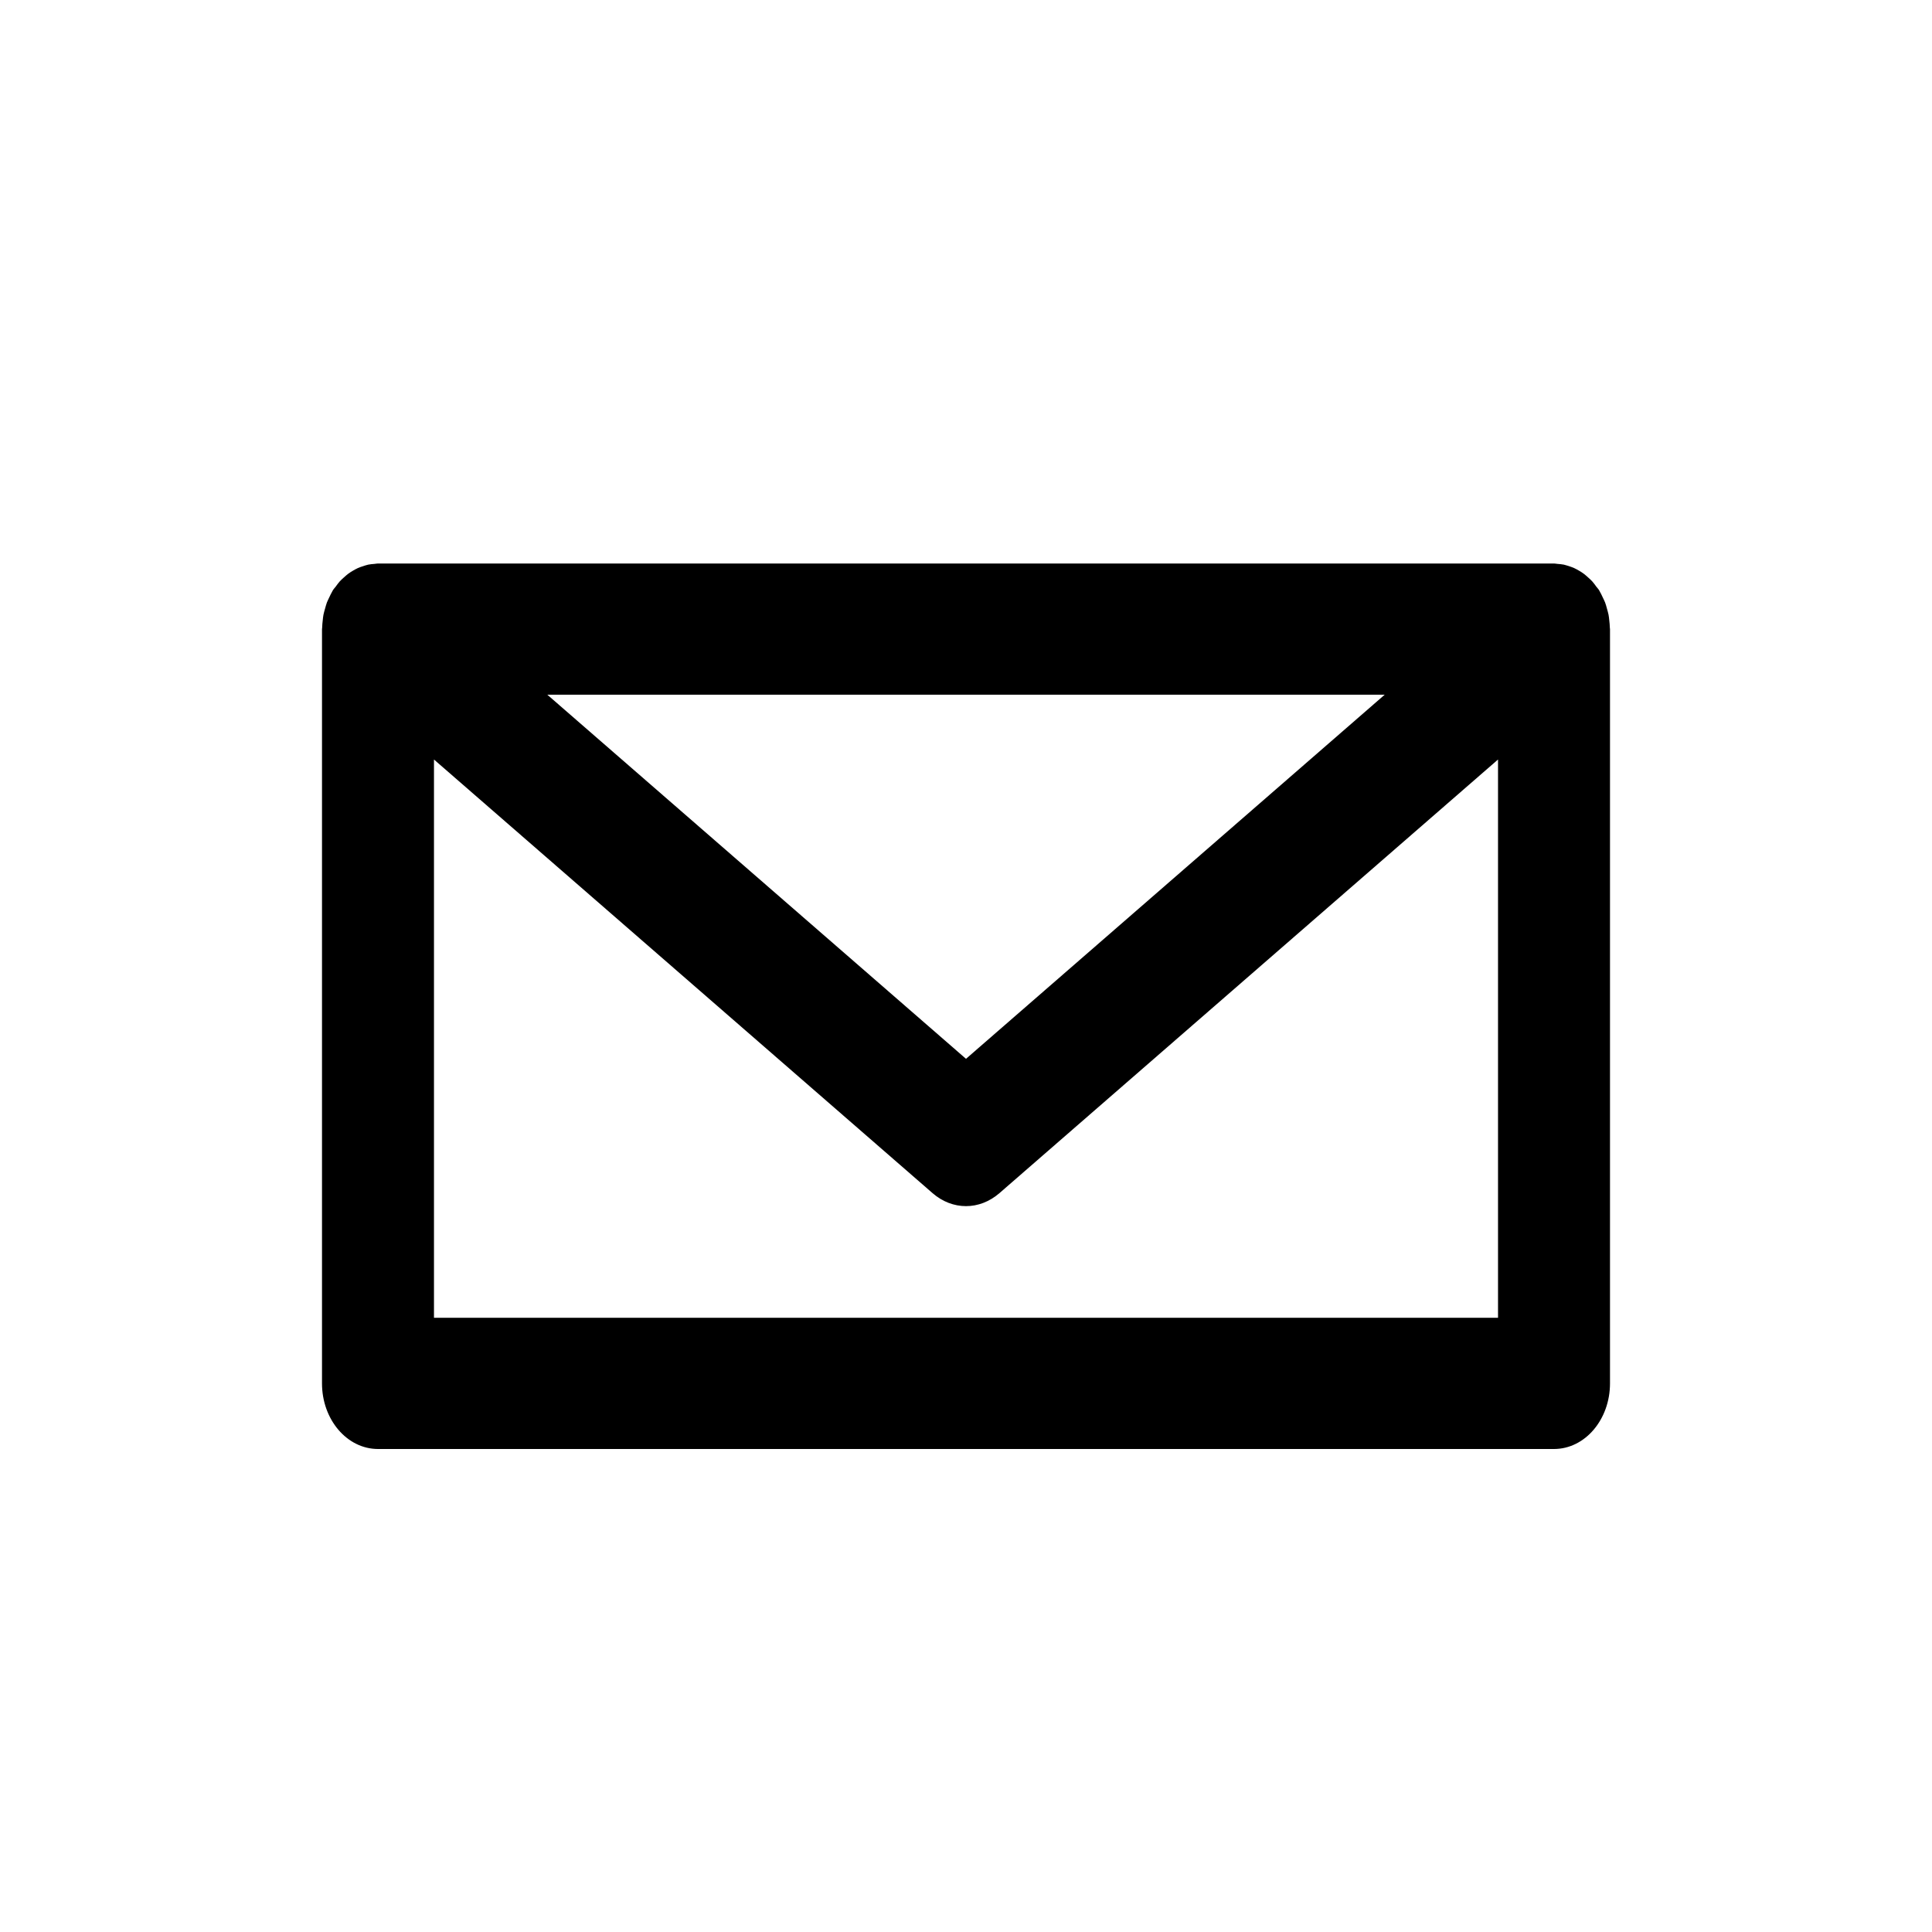 <svg width="24px" height="24px" viewBox="0 0 24 24" version="1.1" xmlns="http://www.w3.org/2000/svg" xmlns:xlink="http://www.w3.org/1999/xlink">
    <path d="M5.391,16.37 L5.391,9.435 L11.585,14.822 C11.708,14.929 11.854,14.983 12,14.983 C12.146,14.983 12.291,14.929 12.415,14.822 L18.609,9.435 L18.609,16.37 L5.391,16.37 Z M17.201,8.63 L12,13.153 L6.799,8.63 L17.201,8.63 Z M19.998,7.797 C19.998,7.767 19.994,7.737 19.991,7.707 C19.988,7.683 19.987,7.66 19.982,7.637 C19.977,7.611 19.969,7.586 19.962,7.56 C19.955,7.535 19.949,7.509 19.939,7.484 C19.931,7.463 19.92,7.443 19.911,7.423 C19.898,7.396 19.886,7.369 19.871,7.344 C19.868,7.339 19.866,7.334 19.863,7.329 C19.853,7.314 19.842,7.303 19.831,7.289 C19.815,7.267 19.799,7.244 19.781,7.224 C19.765,7.206 19.747,7.19 19.729,7.174 C19.711,7.158 19.694,7.142 19.675,7.128 C19.656,7.113 19.635,7.101 19.615,7.089 C19.595,7.078 19.576,7.066 19.555,7.057 C19.533,7.047 19.511,7.04 19.488,7.032 C19.467,7.026 19.447,7.019 19.426,7.014 C19.4,7.009 19.374,7.007 19.349,7.005 C19.334,7.004 19.319,7 19.304,7 L4.696,7 C4.68,7 4.666,7.004 4.651,7.005 C4.625,7.007 4.6,7.009 4.575,7.014 C4.553,7.019 4.532,7.026 4.511,7.033 C4.489,7.04 4.467,7.047 4.445,7.057 C4.424,7.066 4.405,7.078 4.385,7.089 C4.365,7.101 4.344,7.113 4.325,7.128 C4.306,7.142 4.289,7.158 4.271,7.174 C4.253,7.19 4.235,7.206 4.219,7.224 C4.201,7.244 4.185,7.267 4.169,7.289 C4.158,7.303 4.147,7.314 4.137,7.329 C4.134,7.334 4.132,7.339 4.129,7.344 C4.114,7.369 4.102,7.396 4.089,7.423 C4.08,7.443 4.069,7.463 4.061,7.484 C4.052,7.509 4.045,7.535 4.038,7.56 C4.031,7.586 4.023,7.611 4.018,7.637 C4.013,7.66 4.012,7.683 4.009,7.707 C4.006,7.737 4.002,7.767 4.002,7.797 C4.001,7.803 4,7.809 4,7.815 L4,17.185 C4,17.635 4.311,18 4.696,18 L19.304,18 C19.689,18 20,17.635 20,17.185 L20,7.815 C20,7.809 19.999,7.803 19.998,7.797 L19.998,7.797 Z" id="mail"></path>
</svg>